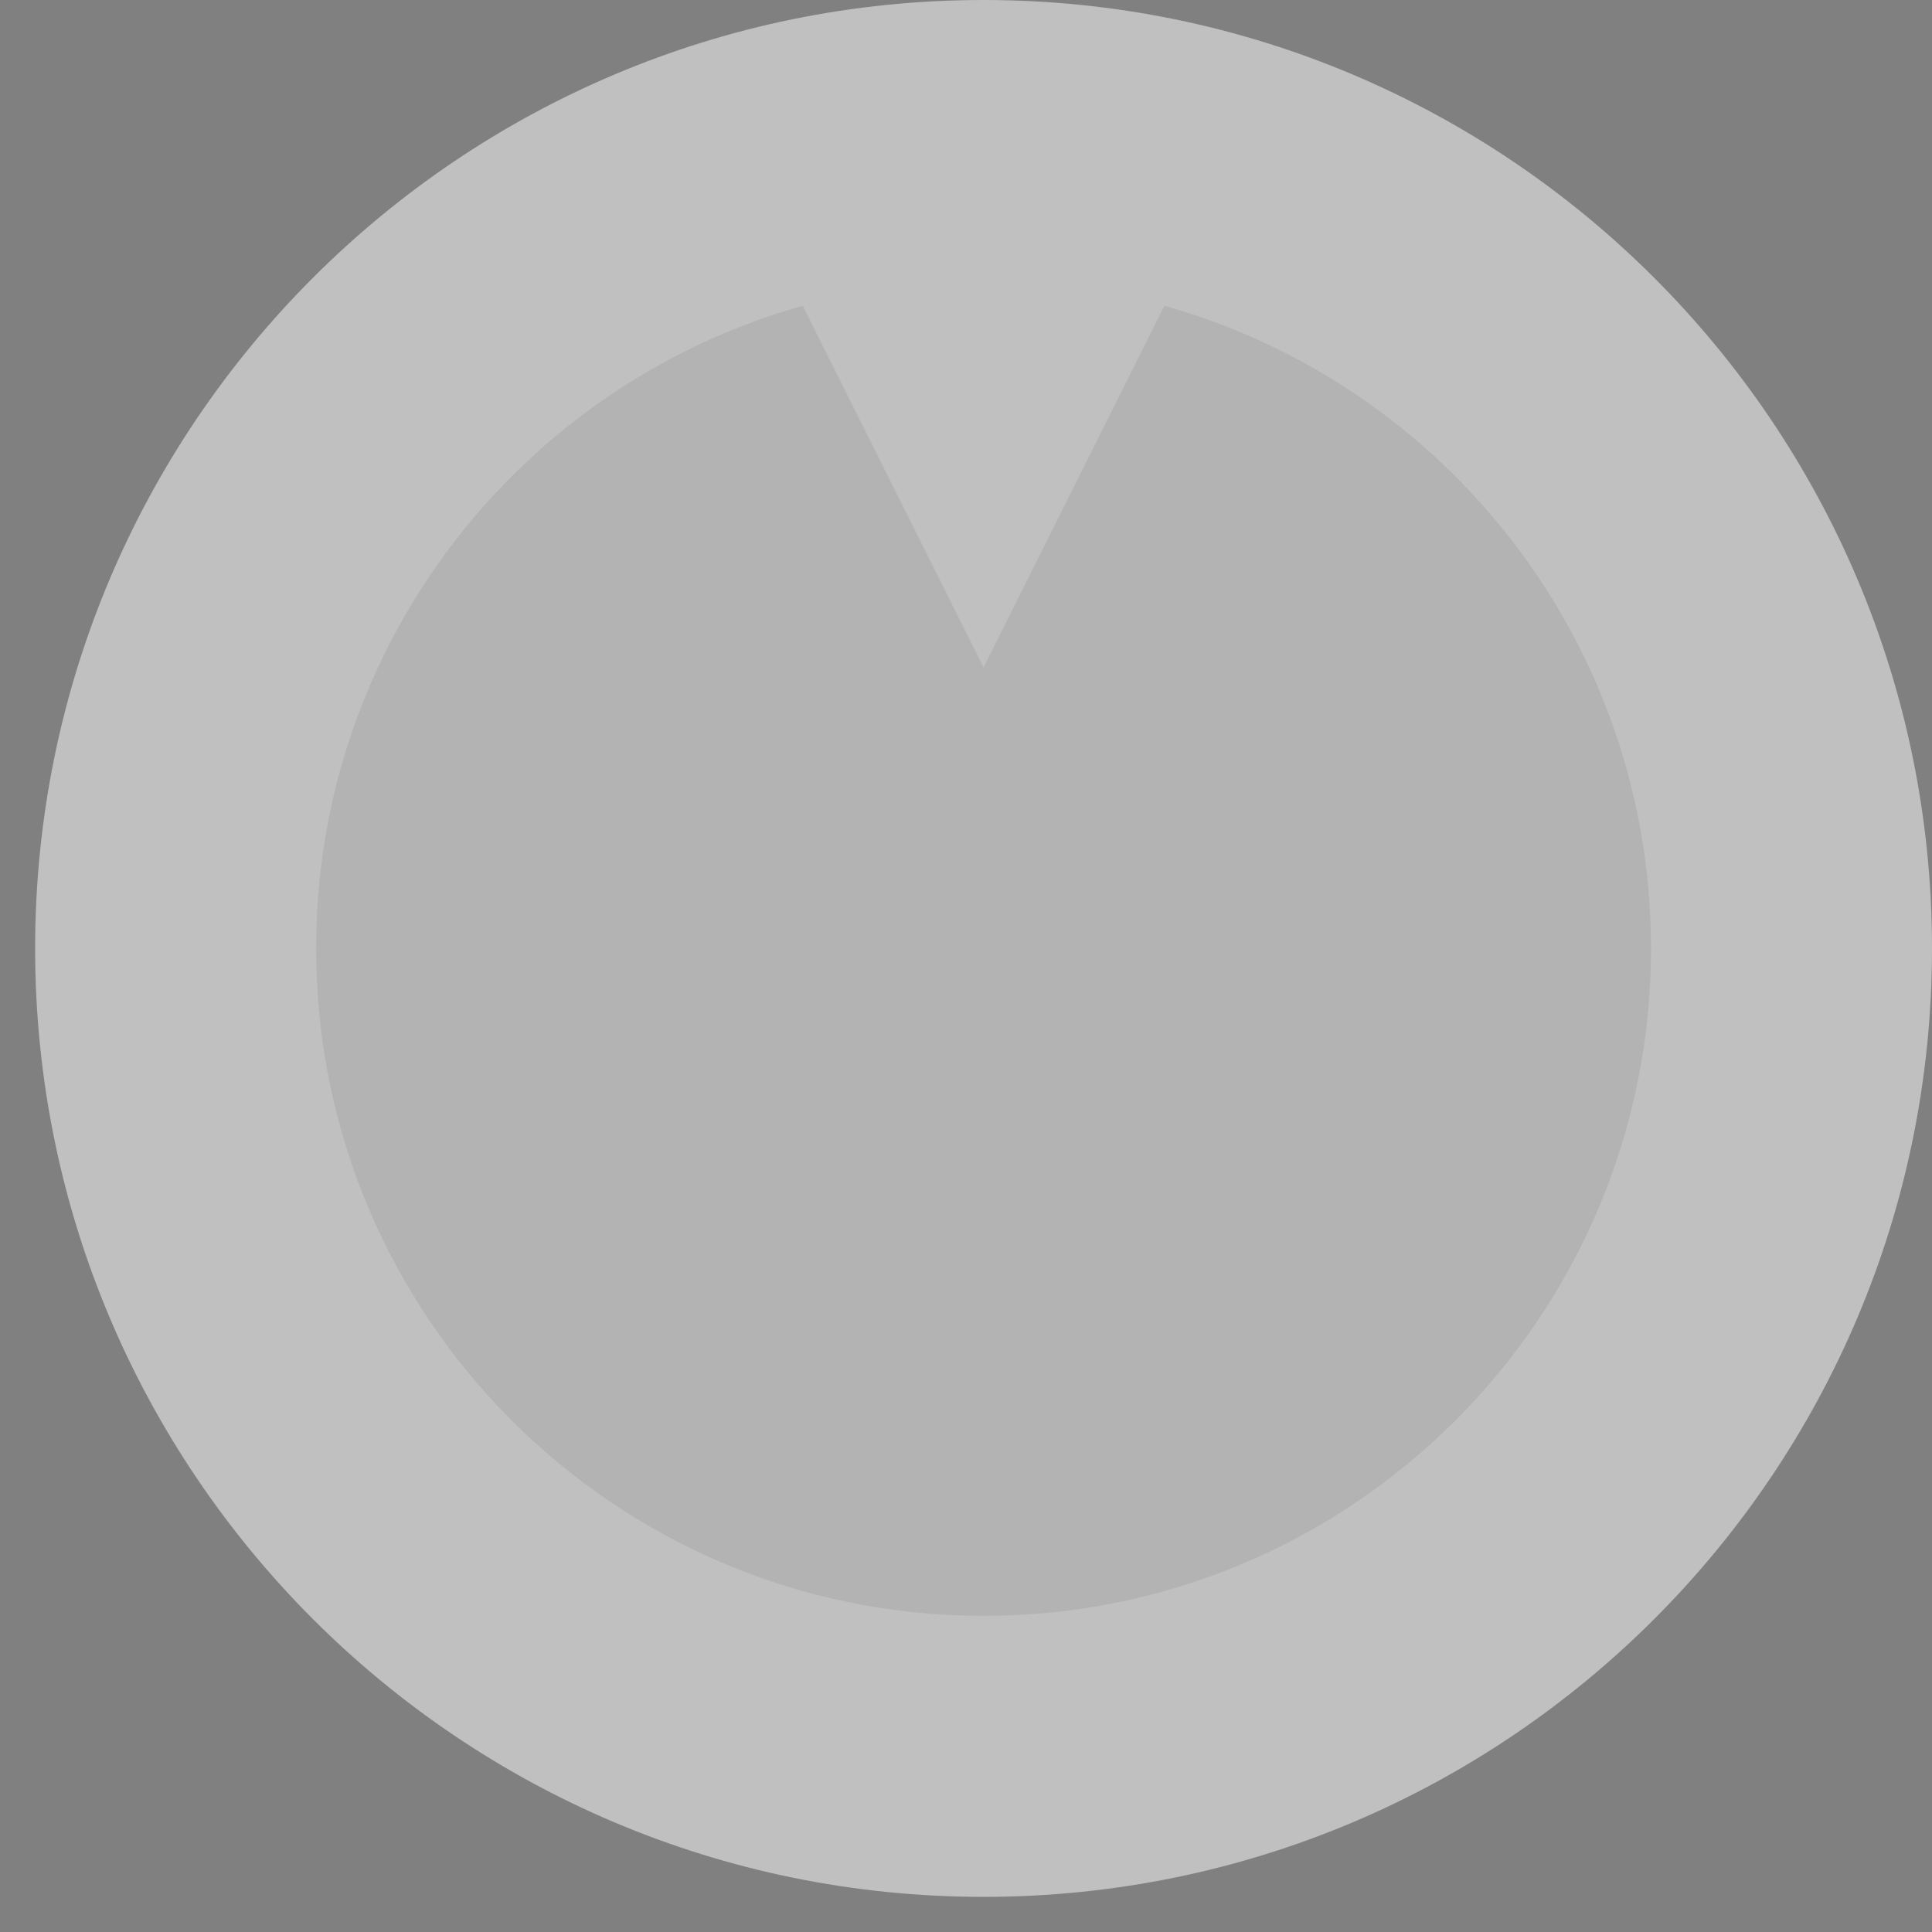 <?xml version="1.0" encoding="UTF-8" standalone="no"?>
<svg width="44px" height="44px" viewBox="0 0 44 44" version="1.1" xmlns="http://www.w3.org/2000/svg" xmlns:xlink="http://www.w3.org/1999/xlink">
	<rect x="0" y="0" width="44" height="44" fill="#808080" stroke="none"/>
	<g>
		<path d="M18.282,6.964 C11.888,8.76 7.2,14.632 7.2,21.6 C7.2,29.995 14.005,36.8 22.4,36.8 C30.795,36.8 37.6,29.995 37.6,21.6 C37.6,14.632 32.912,8.76 26.518,6.964 L22.4,15.2 L18.282,6.964 Z" fill-opacity="0.2" fill="#000000" ></path>
		<path d="M18.282,6.964 C11.888,8.76 7.2,14.632 7.2,21.6 C7.2,29.995 14.005,36.8 22.4,36.8 C30.795,36.8 37.6,29.995 37.6,21.6 C37.6,14.632 32.912,8.76 26.518,6.964 L22.4,15.2 L18.282,6.964 Z M22.4,9.09494702e-13 C10.471,9.02389274e-13 0.8,9.671 0.8,21.6 C0.8,33.529 10.471,43.2 22.4,43.2 C34.329,43.2 44,33.529 44,21.6 C44,9.671 34.329,9.09494702e-13 22.4,9.09494702e-13 Z" fill-opacity="0.5" fill="#FFFFFF"></path>
	</g>
</svg>